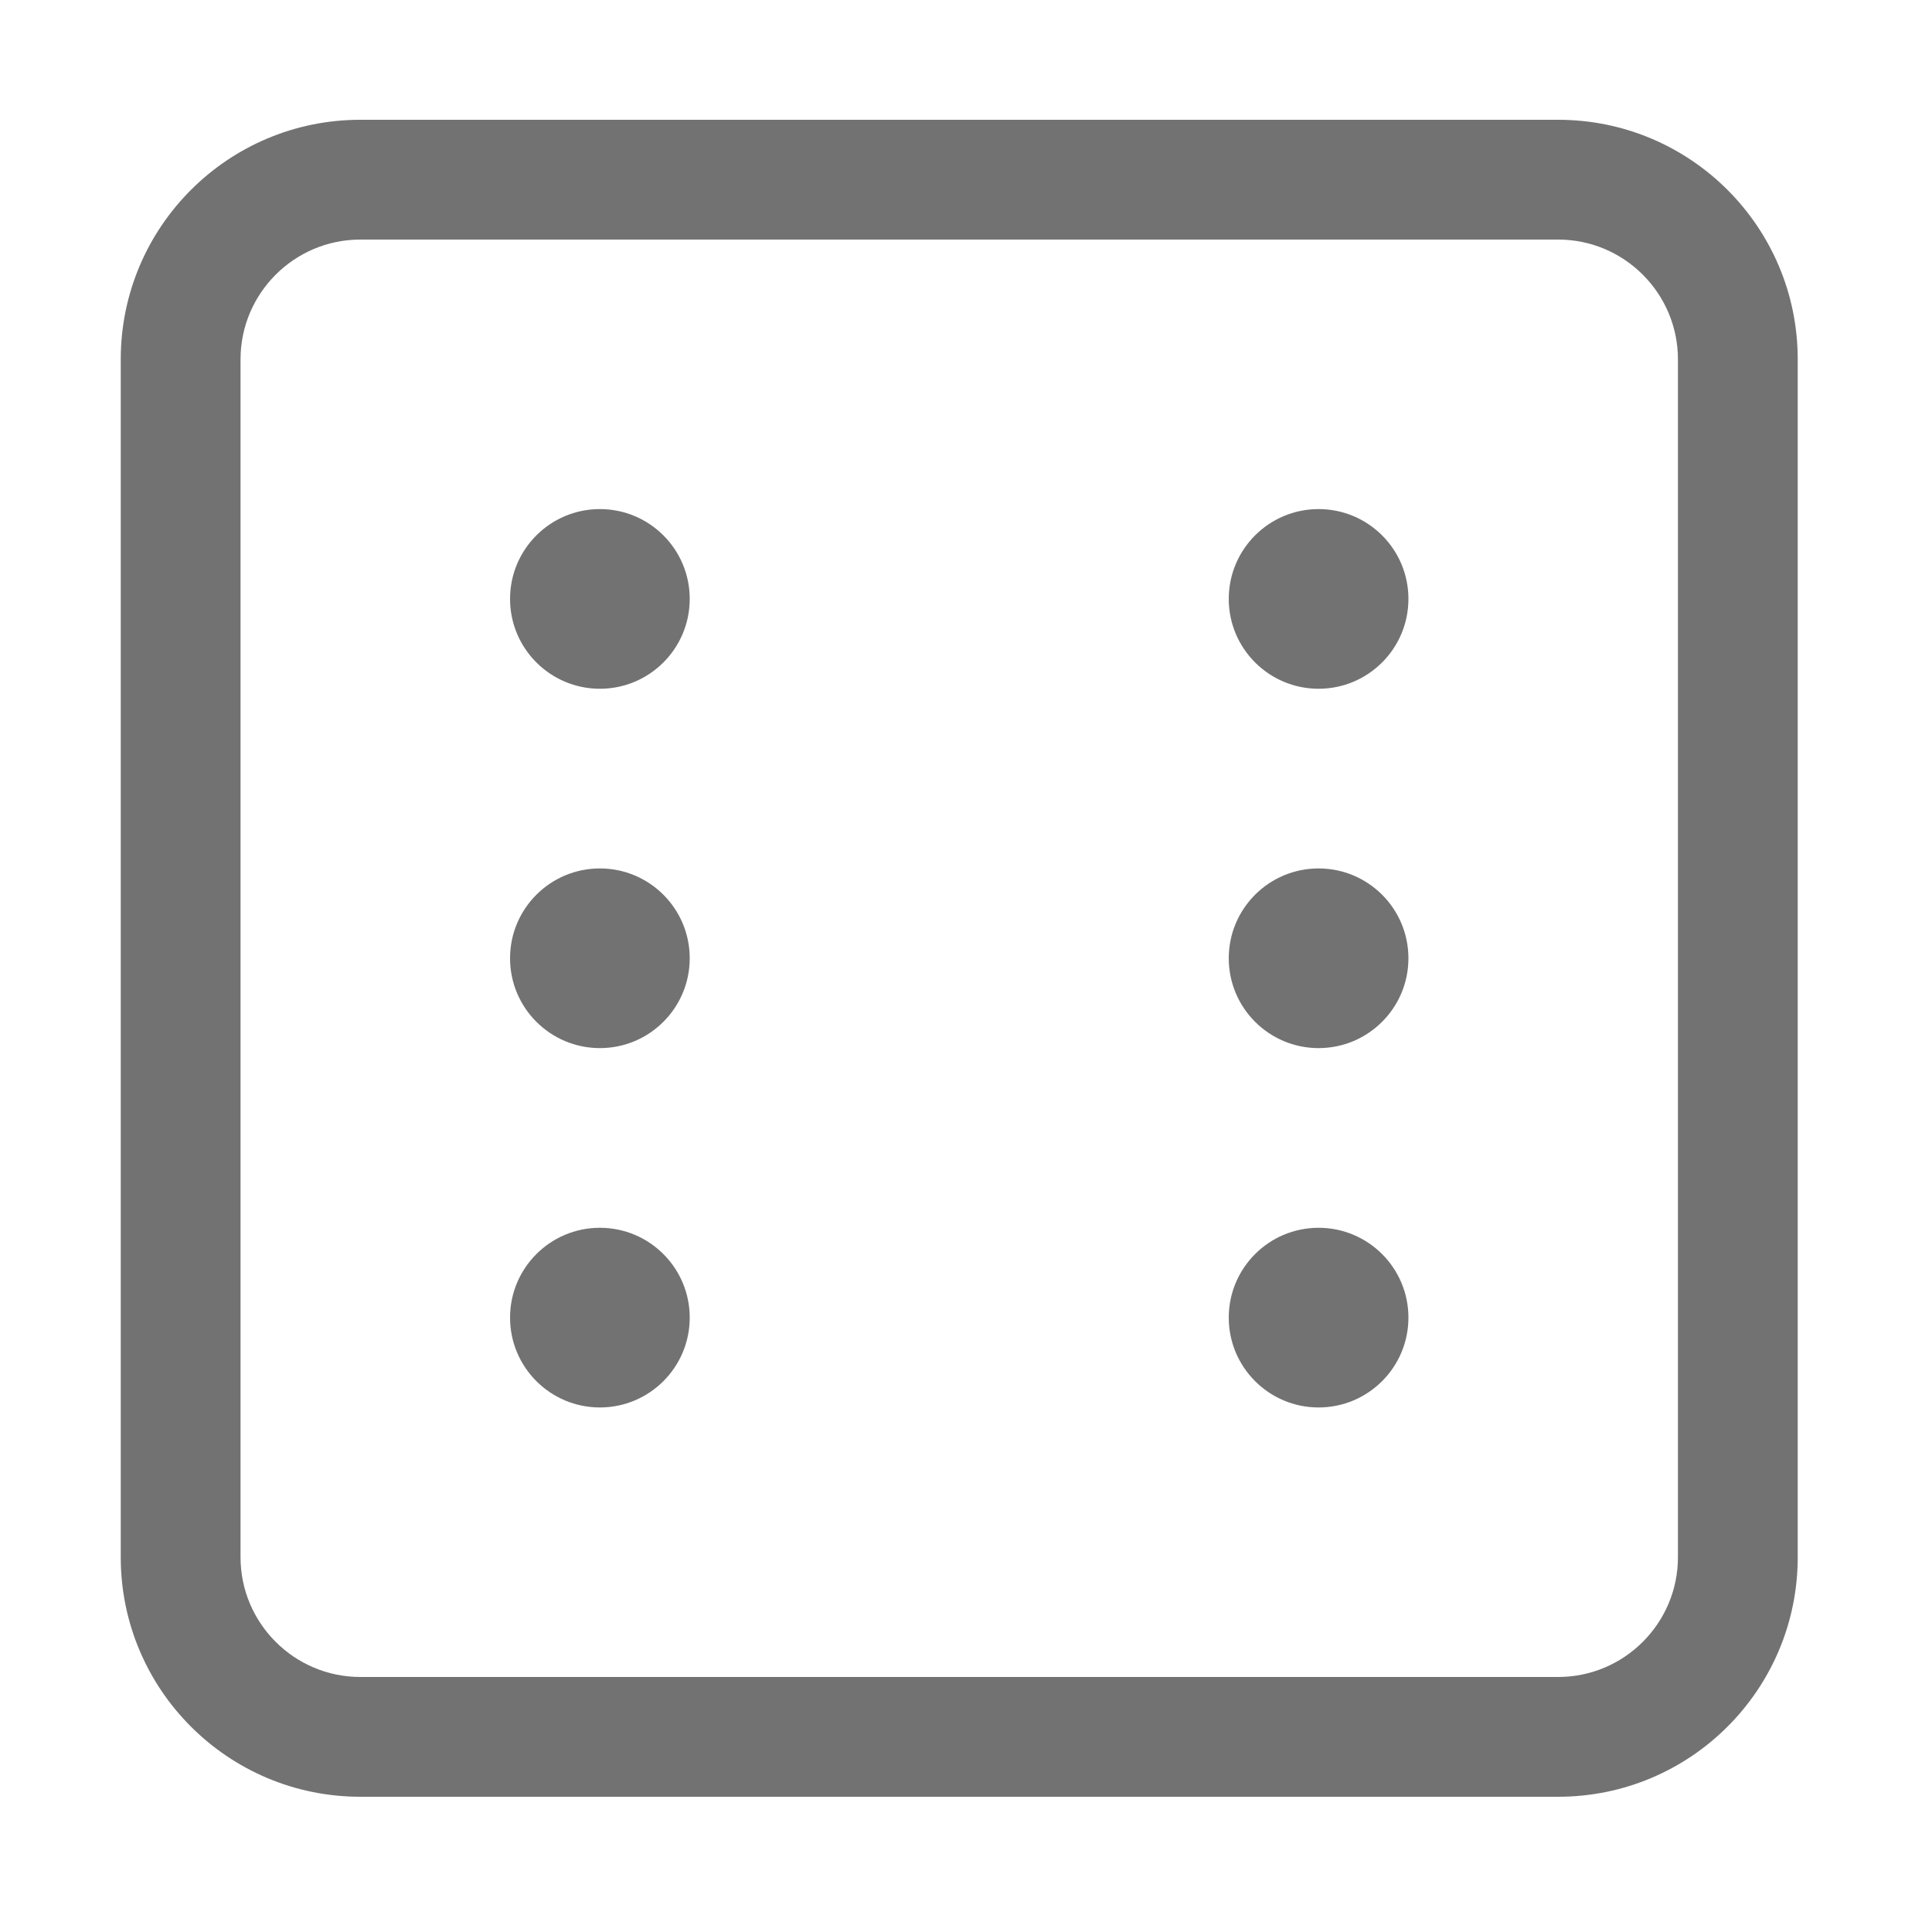 ﻿<?xml version='1.0' encoding='UTF-8'?>
<svg viewBox="-2 0 32 32" xmlns="http://www.w3.org/2000/svg">
  <g transform="matrix(0.062, 0, 0, 0.062, 0, 0)">
    <path d="M384, 32L64, 32C28.65, 32 0, 60.65 0, 96L0, 416C0, 451.35 28.65, 480 64, 480L384, 480C419.35, 480 448, 451.35 448, 416L448, 96C448, 60.65 419.35, 32 384, 32zM416, 416C416, 433.64 401.64, 448 384, 448L64, 448C46.36, 448 32, 433.64 32, 416L32, 96C32, 78.36 46.36, 64 64, 64L384, 64C401.64, 64 416, 78.36 416, 96L416, 416zM128, 136C114.75, 136 104, 146.74 104, 160C104, 173.25 114.75, 184 128, 184C141.25, 184 152, 173.25 152, 160C152, 146.74 141.25, 136 128, 136zM128, 232C114.75, 232 104, 242.74 104, 256C104, 269.25 114.75, 280 128, 280C141.25, 280 152, 269.25 152, 256C152, 242.74 141.25, 232 128, 232zM320, 232C306.75, 232 296, 242.74 296, 256C296, 269.25 306.75, 280 320, 280C333.25, 280 344, 269.25 344, 256C344, 242.74 333.25, 232 320, 232zM128, 328C114.75, 328 104, 338.74 104, 352C104, 365.25 114.75, 376 128, 376C141.25, 376 152, 365.25 152, 352C152, 338.74 141.25, 328 128, 328zM320, 136C306.75, 136 296, 146.74 296, 160C296, 173.25 306.75, 184 320, 184C333.25, 184 344, 173.25 344, 160C344, 146.74 333.25, 136 320, 136zM320, 328C306.75, 328 296, 338.74 296, 352C296, 365.25 306.75, 376 320, 376C333.25, 376 344, 365.25 344, 352C344, 338.74 333.25, 328 320, 328z" fill="#727272" fill-opacity="1" class="Black" />
  </g>
</svg>